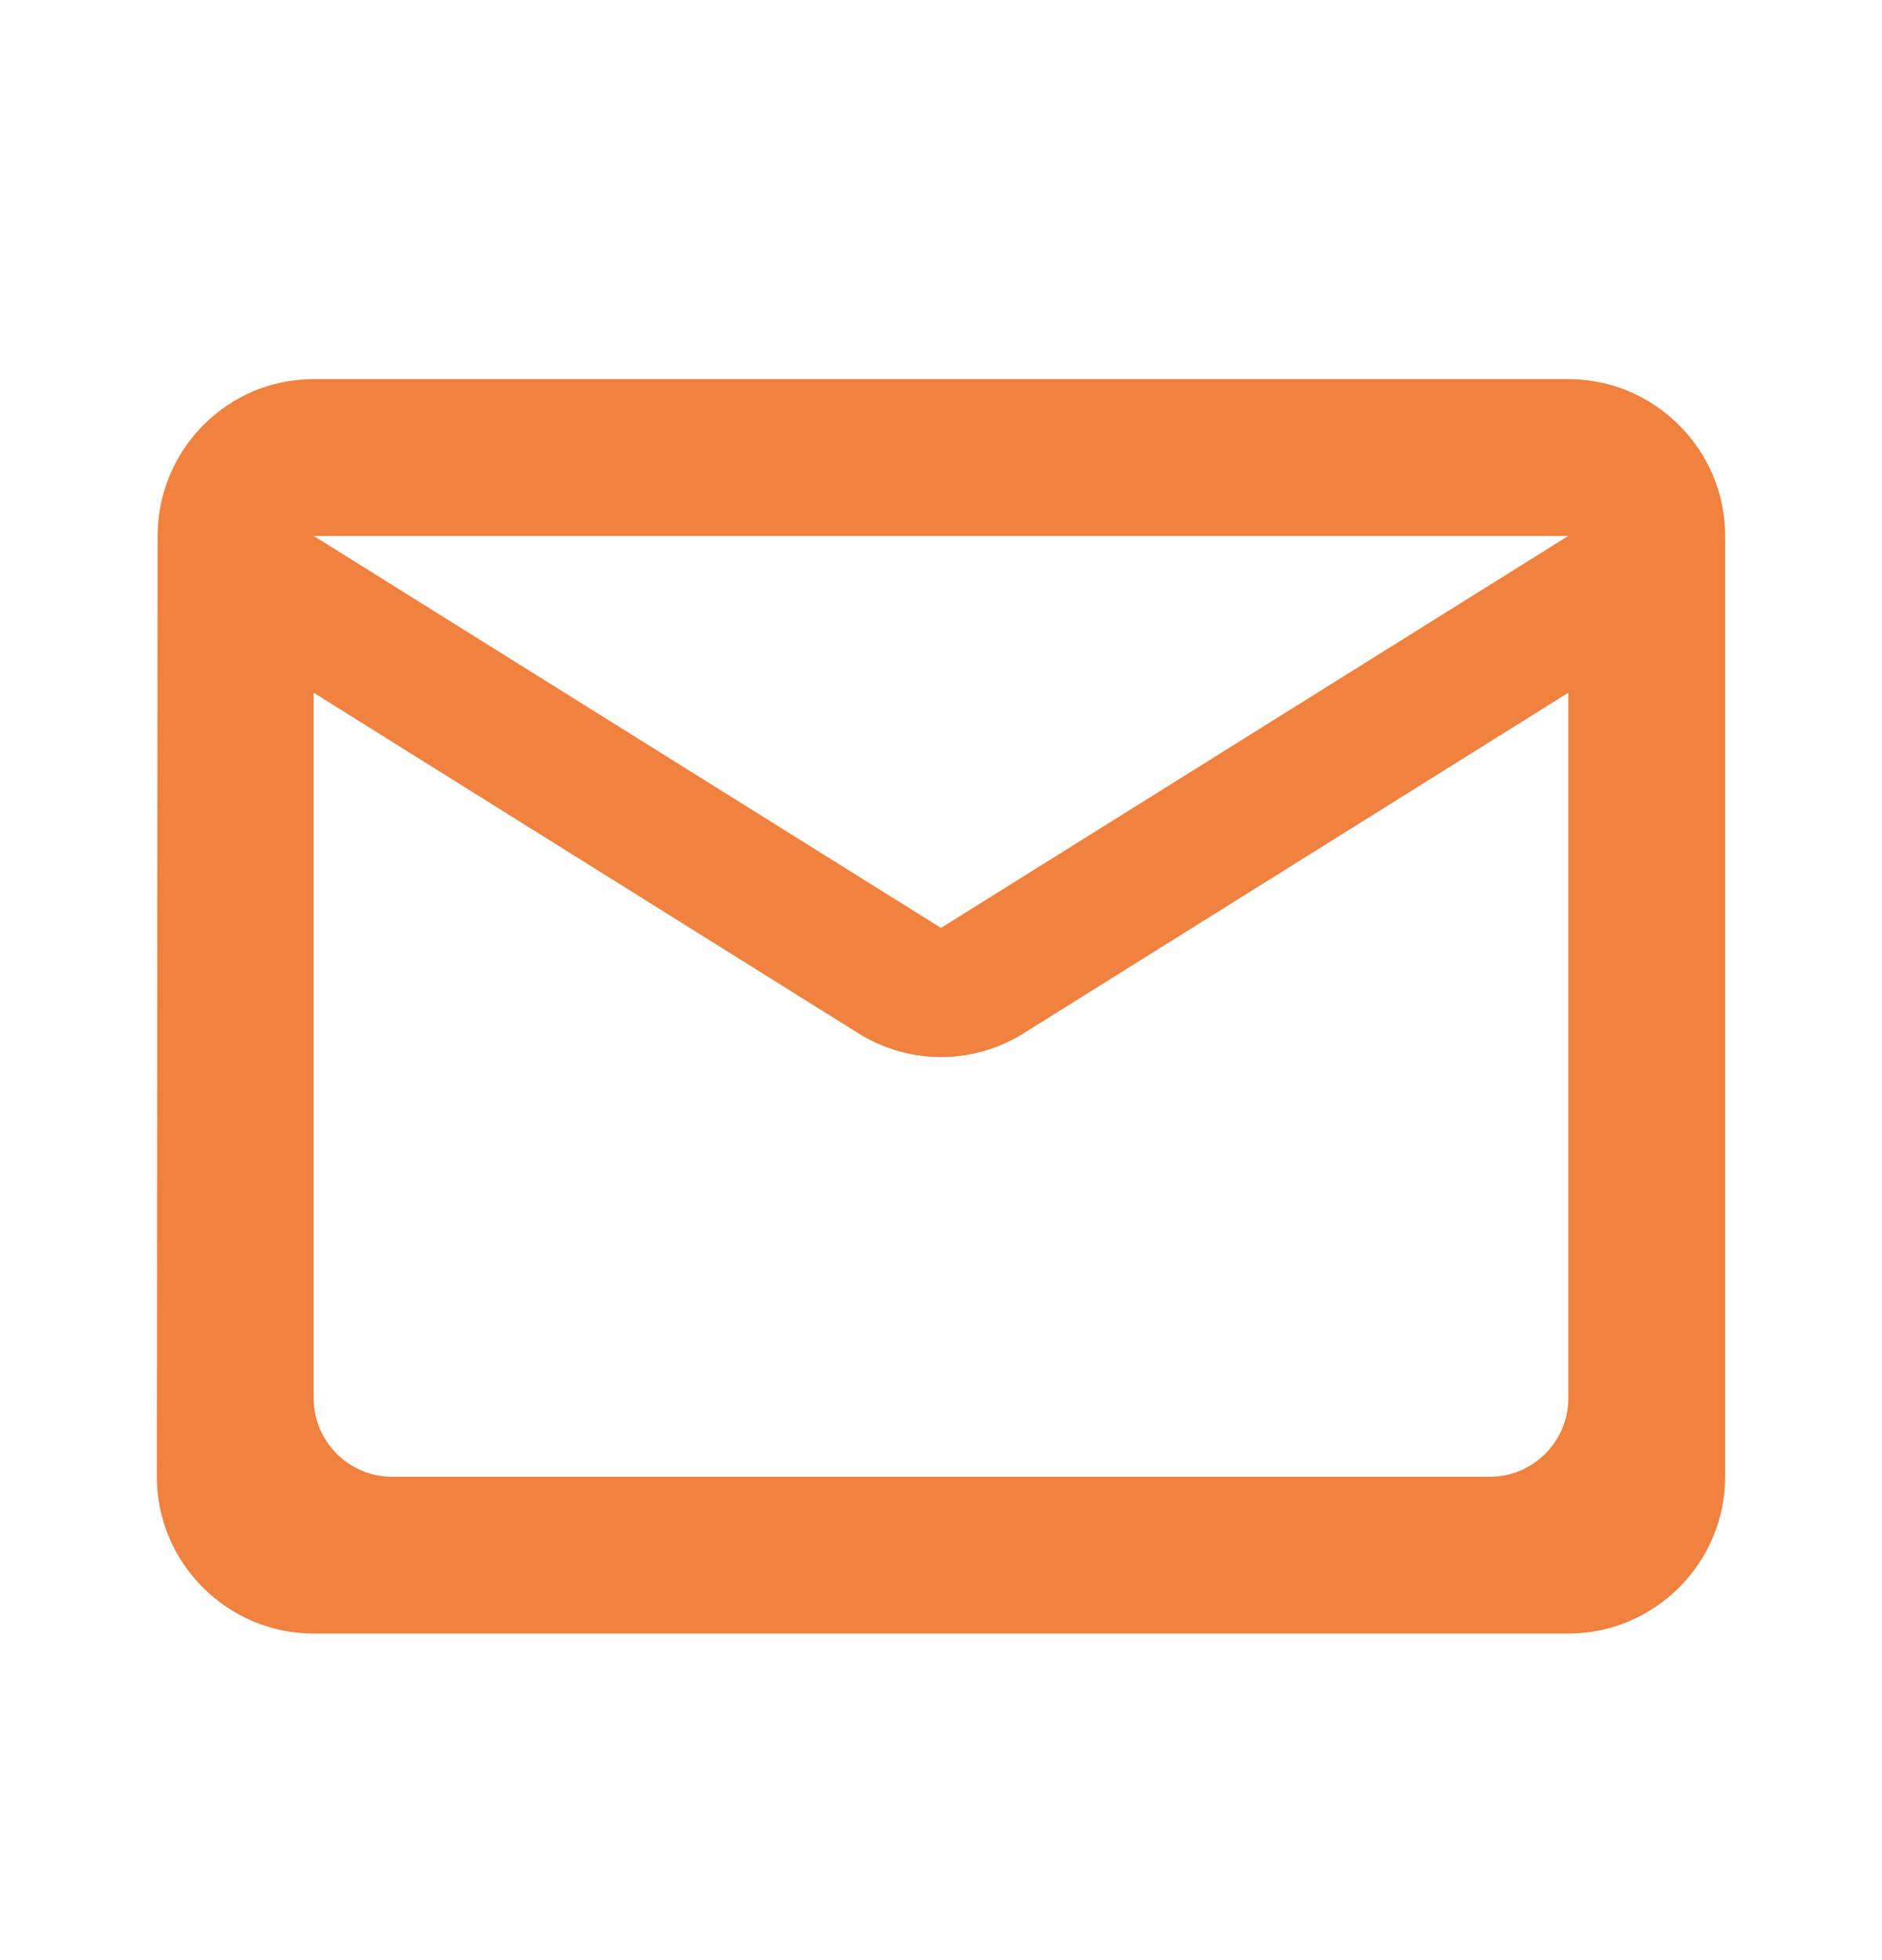 <svg width="24" height="25" viewBox="0 0 24 25" fill="none" xmlns="http://www.w3.org/2000/svg">
<path d="M20 4.835H4C2.9 4.835 2.01 5.735 2.01 6.835L2 18.835C2 19.935 2.9 20.835 4 20.835H20C21.1 20.835 22 19.935 22 18.835V6.835C22 5.735 21.1 4.835 20 4.835ZM19 18.835H5C4.45 18.835 4 18.385 4 17.835V8.835L10.94 13.175C11.59 13.585 12.41 13.585 13.06 13.175L20 8.835V17.835C20 18.385 19.55 18.835 19 18.835ZM12 11.835L4 6.835H20L12 11.835Z" fill="#F0813E"/>
</svg>
